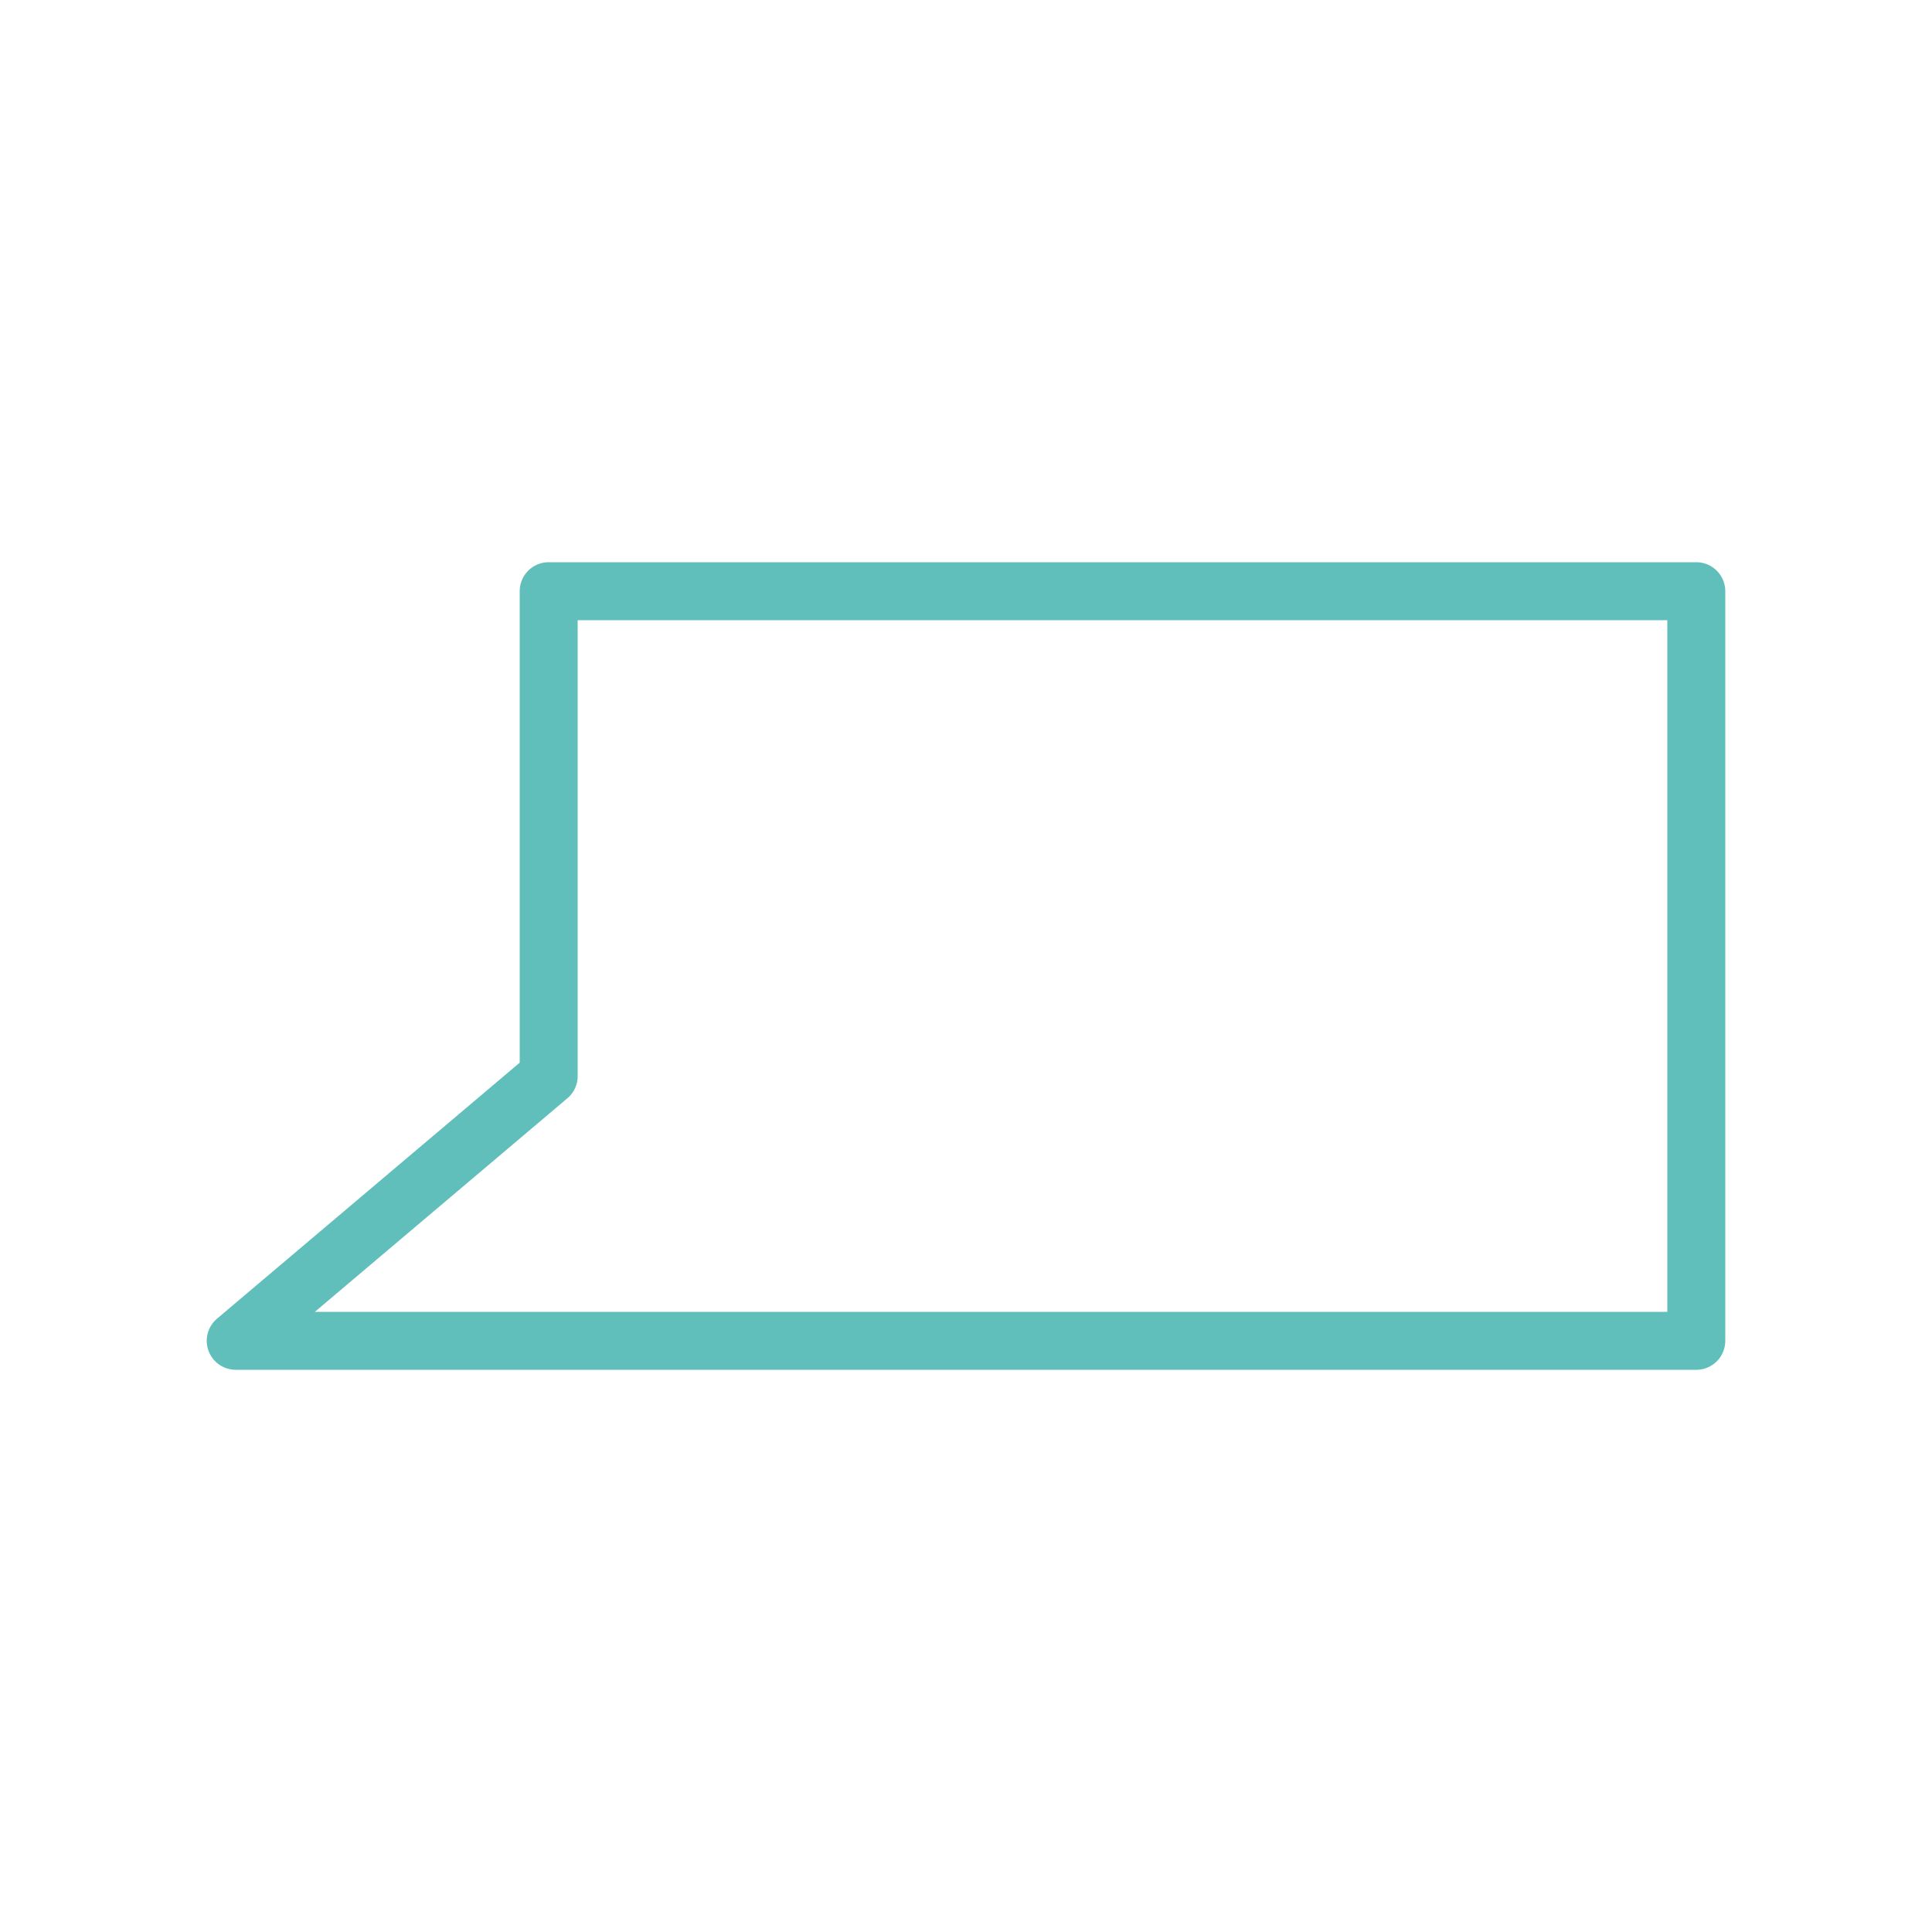 <?xml version="1.0" encoding="utf-8"?>
<!-- Generator: Adobe Illustrator 20.1.0, SVG Export Plug-In . SVG Version: 6.00 Build 0)  -->
<svg version="1.1" id="Calque_1" xmlns="http://www.w3.org/2000/svg" xmlns:xlink="http://www.w3.org/1999/xlink" x="0px" y="0px"
	 viewBox="0 0 100 100" style="enable-background:new 0 0 100 100;" xml:space="preserve">
<style type="text/css">
	.st0{fill:none;stroke:#60BFBA;stroke-width:3;stroke-linecap:round;stroke-linejoin:round;stroke-miterlimit:10;}
</style>
<polygon class="st0" points="28.4,55.7 28.4,30.6 87.8,30.6 87.8,69.4 28.4,69.4 12.2,69.4 "/>
</svg>
